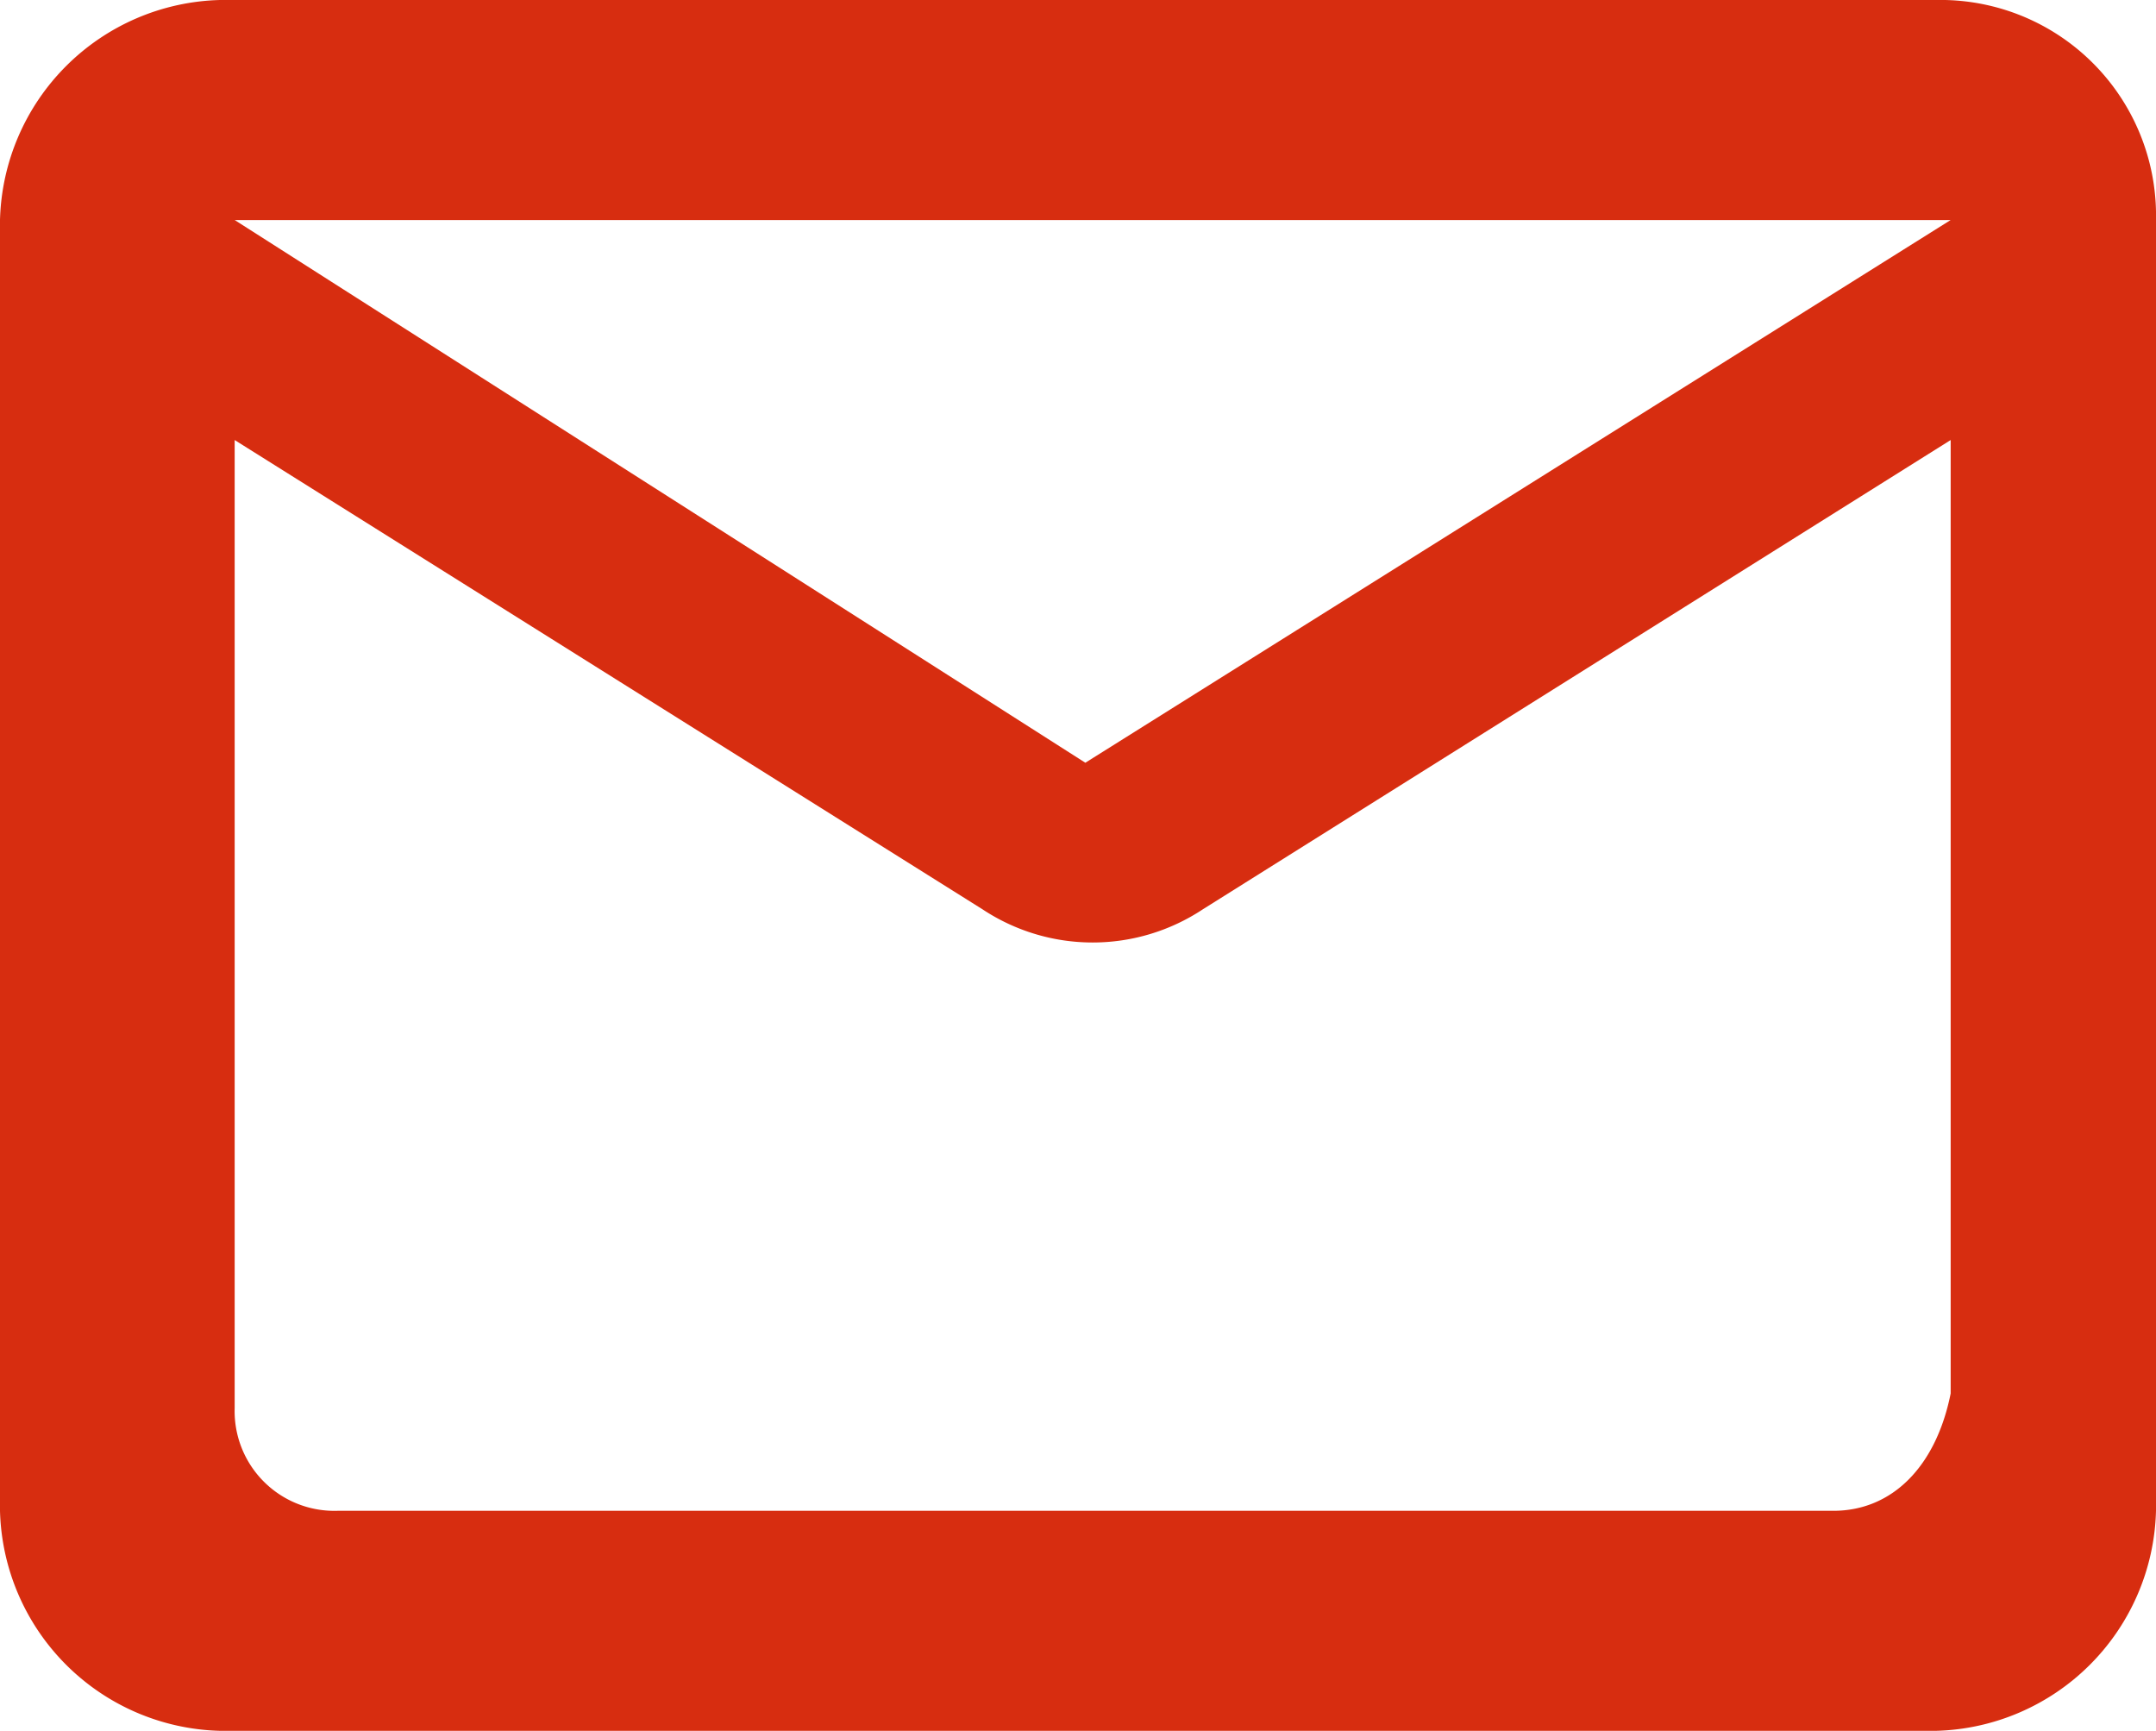 <svg id="Grafica" xmlns="http://www.w3.org/2000/svg" viewBox="0 0 14.7 11.8"><defs><style>.cls-1{fill:#d72d10;}</style></defs><path class="cls-1" d="M13.2,0H1.5A1.54,1.54,0,0,0,0,1.5v8.8a1.54,1.54,0,0,0,1.5,1.5H13.2a1.54,1.54,0,0,0,1.5-1.5V1.5A1.47,1.47,0,0,0,13.2,0Zm-.7,10.3H2.3a.68.68,0,0,1-.7-.7V3L6.7,6.2a1.36,1.36,0,0,0,1.5,0L13.3,3V9.5C13.2,10,12.9,10.3,12.5,10.3ZM7.4,5.2,1.6,1.5H13.3Z"/></svg>